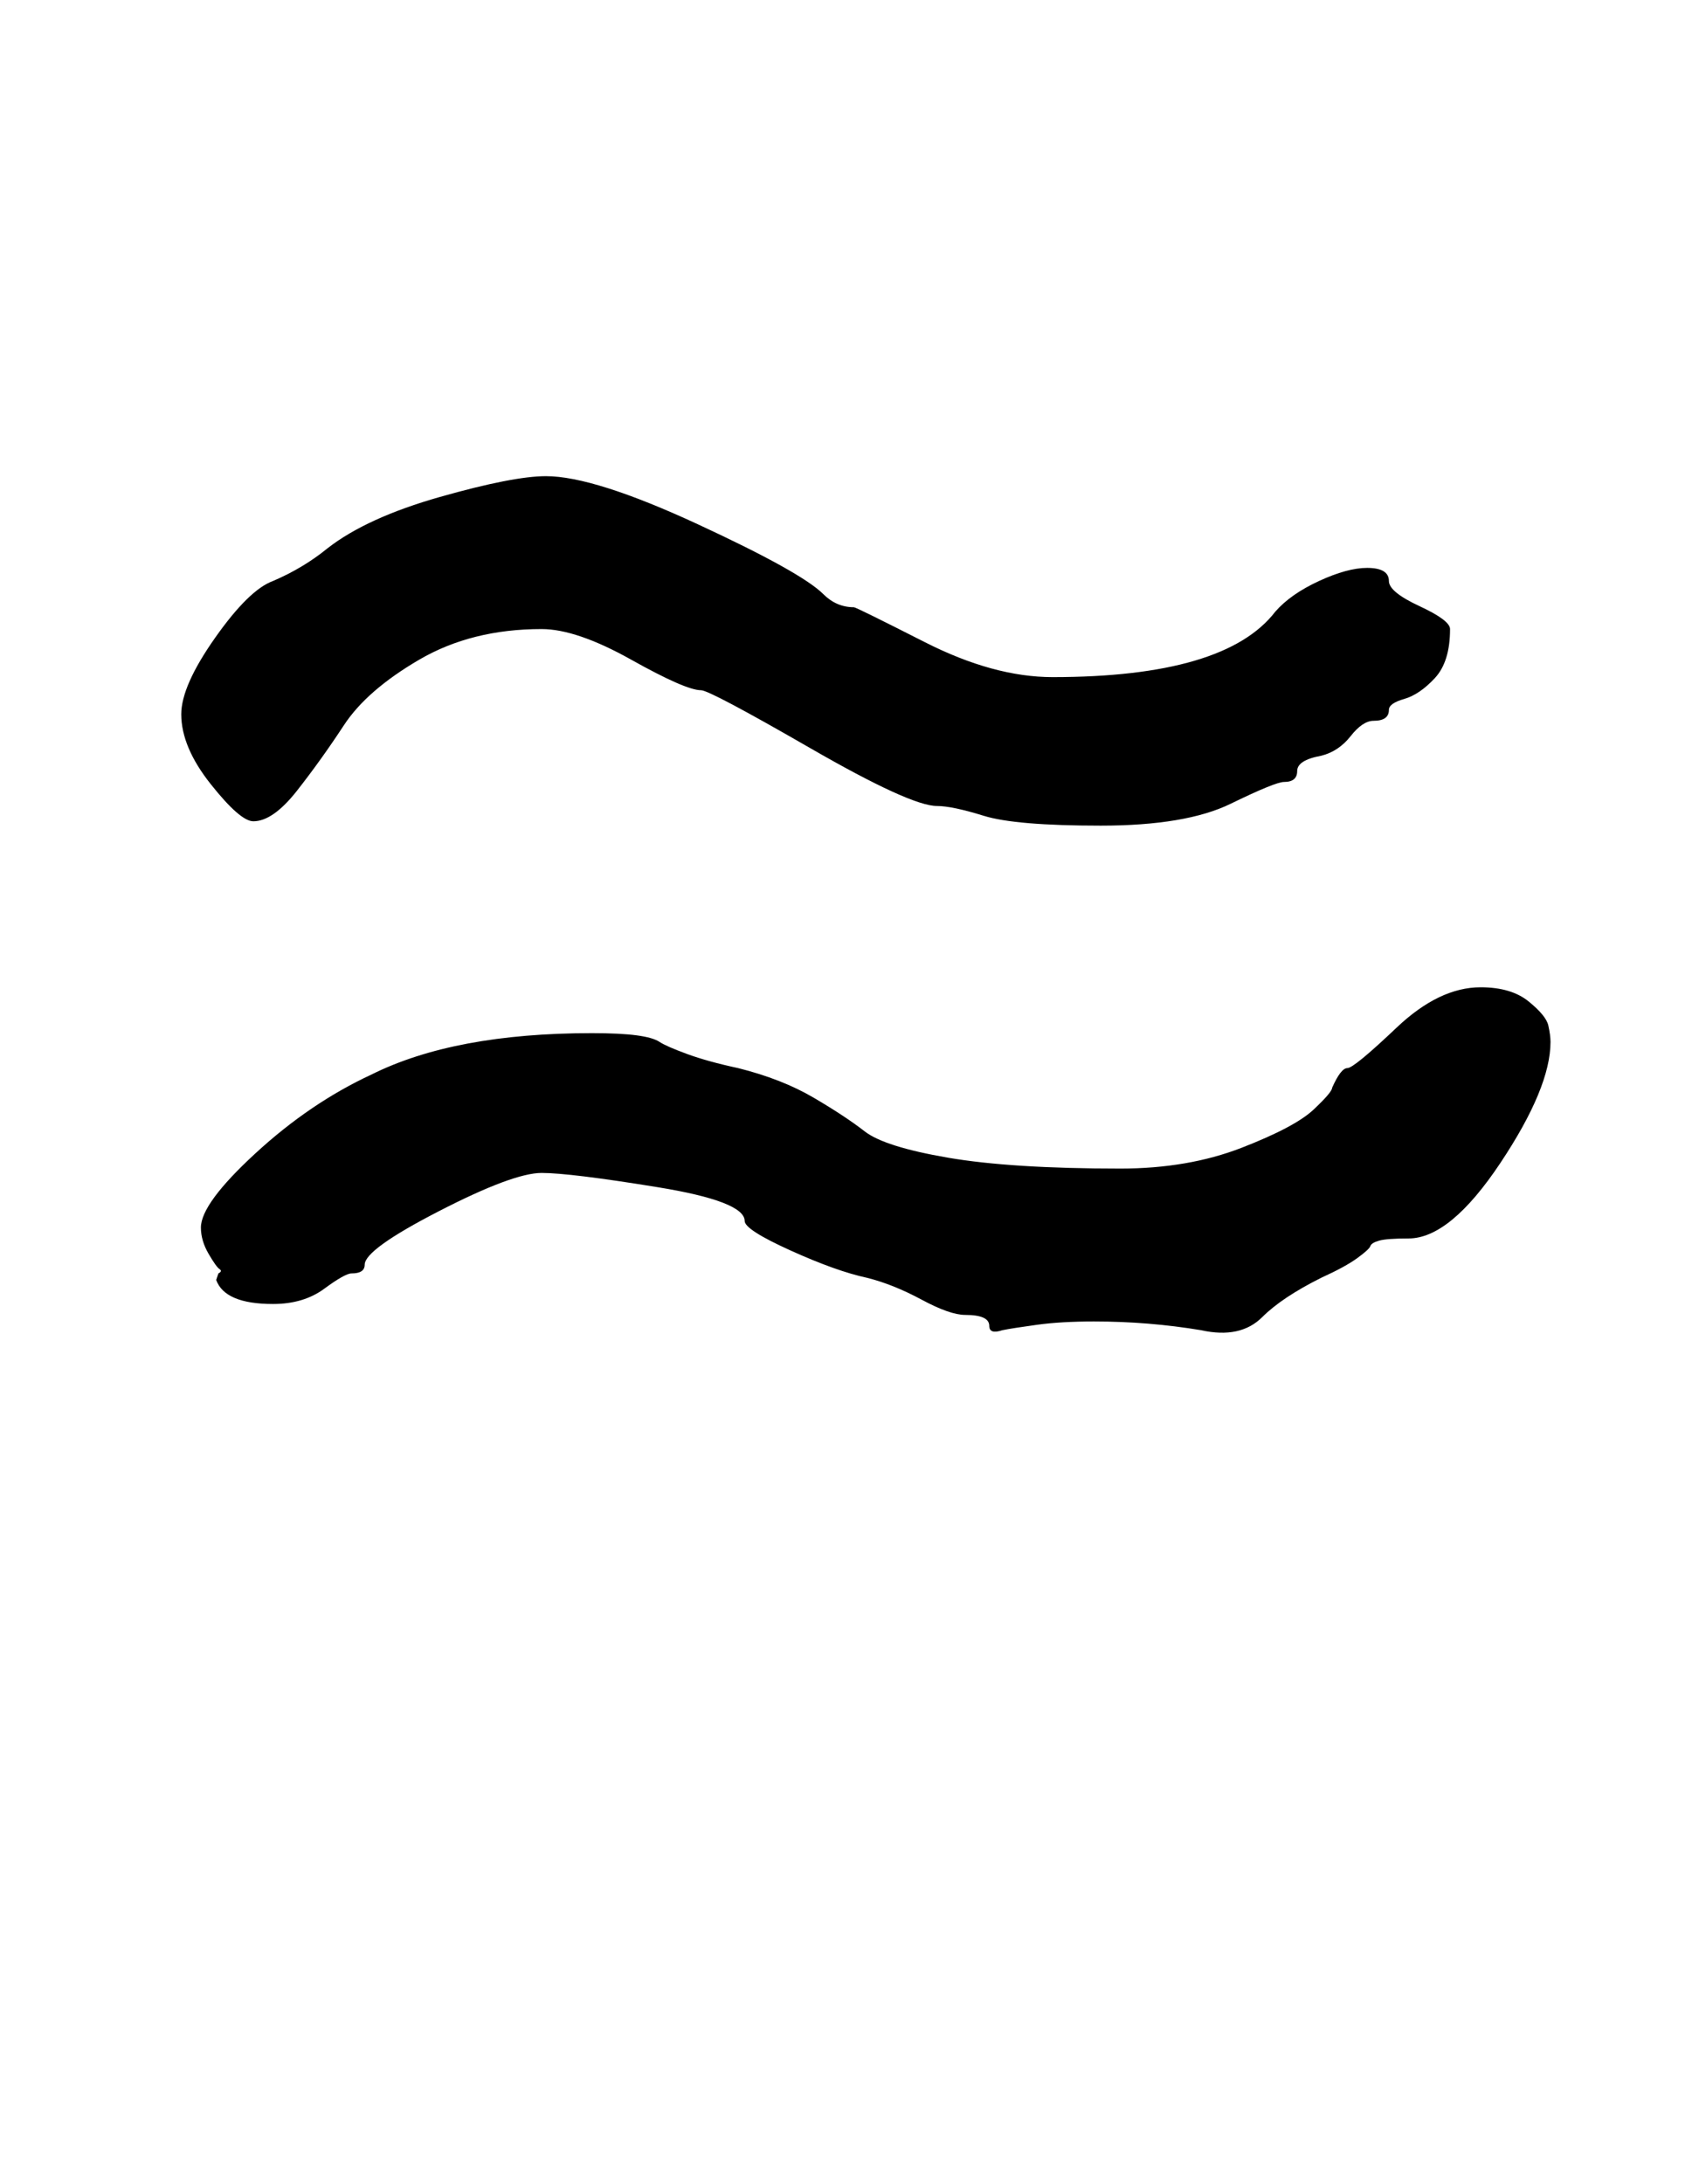 <?xml version="1.0" standalone="no"?>
<!DOCTYPE svg PUBLIC "-//W3C//DTD SVG 1.1//EN" "http://www.w3.org/Graphics/SVG/1.1/DTD/svg11.dtd" >
<svg xmlns="http://www.w3.org/2000/svg" xmlns:xlink="http://www.w3.org/1999/xlink" version="1.1" viewBox="-10 0 778 1000">
   <path fill="currentColor"
d="M491 605q-15 0 -26 1.5t-16 2.5q-6 2 -6 -2q0 -5 -11 -5q-7 0 -20 -7t-25 -10q-14 -3 -35 -12.5t-21 -13.5q0 -9 -40 -15.5t-53 -6.5t-47 17.5t-34 24.5q0 4 -6 4q-3 0 -12.5 7t-23.5 7q-22 0 -26 -11l1 -3q2 -1 0.5 -2t-5 -7t-3.5 -12q0 -11 25 -34t53 -36
q38 -19 101 -19q13 0 20.5 1t10.5 3t12.5 5.5t23.5 6.5q20 5 34.5 13.5t23.5 15.5t38 12t79 5q31 0 55.5 -9.5t33 -17.5t8.5 -10q4 -9 7 -9t22.5 -18.5t38.5 -18.5q14 0 22 6.5t9 11t1 7.5q0 21 -23 55.5t-42 34.5q-10 0 -13.5 1t-4 2.5t-6 5.5t-16.5 9q-18 9 -27 18
q-10 10 -28 6q-24 -4 -49 -4zM106 376q-6 0 -19.5 -17t-13.5 -32q0 -13 15.5 -35t26.5 -26q14 -6 25 -15q18 -14 51.5 -23.5t48.5 -9.5q22 0 69.5 22t57.5 32q6 6 14 6q1 0 32.5 16t58.5 16q79 0 102 -30q7 -8 20 -14t22 -6q10 0 10 6q0 5 14 11.5t14 10.5q0 15 -7 22.5
t-14 9.5t-7 5q0 5 -7 5q-5 0 -10.5 7t-13.5 9q-11 2 -11 7t-6 5q-4 0 -24.5 10t-59.5 10t-53.5 -4.5t-21.5 -4.5q-12 0 -58 -26.5t-50 -26.5q-7 0 -32 -14t-41 -14q-32 0 -56 14t-34.5 30t-21.5 30t-20 14z" />
</svg>
